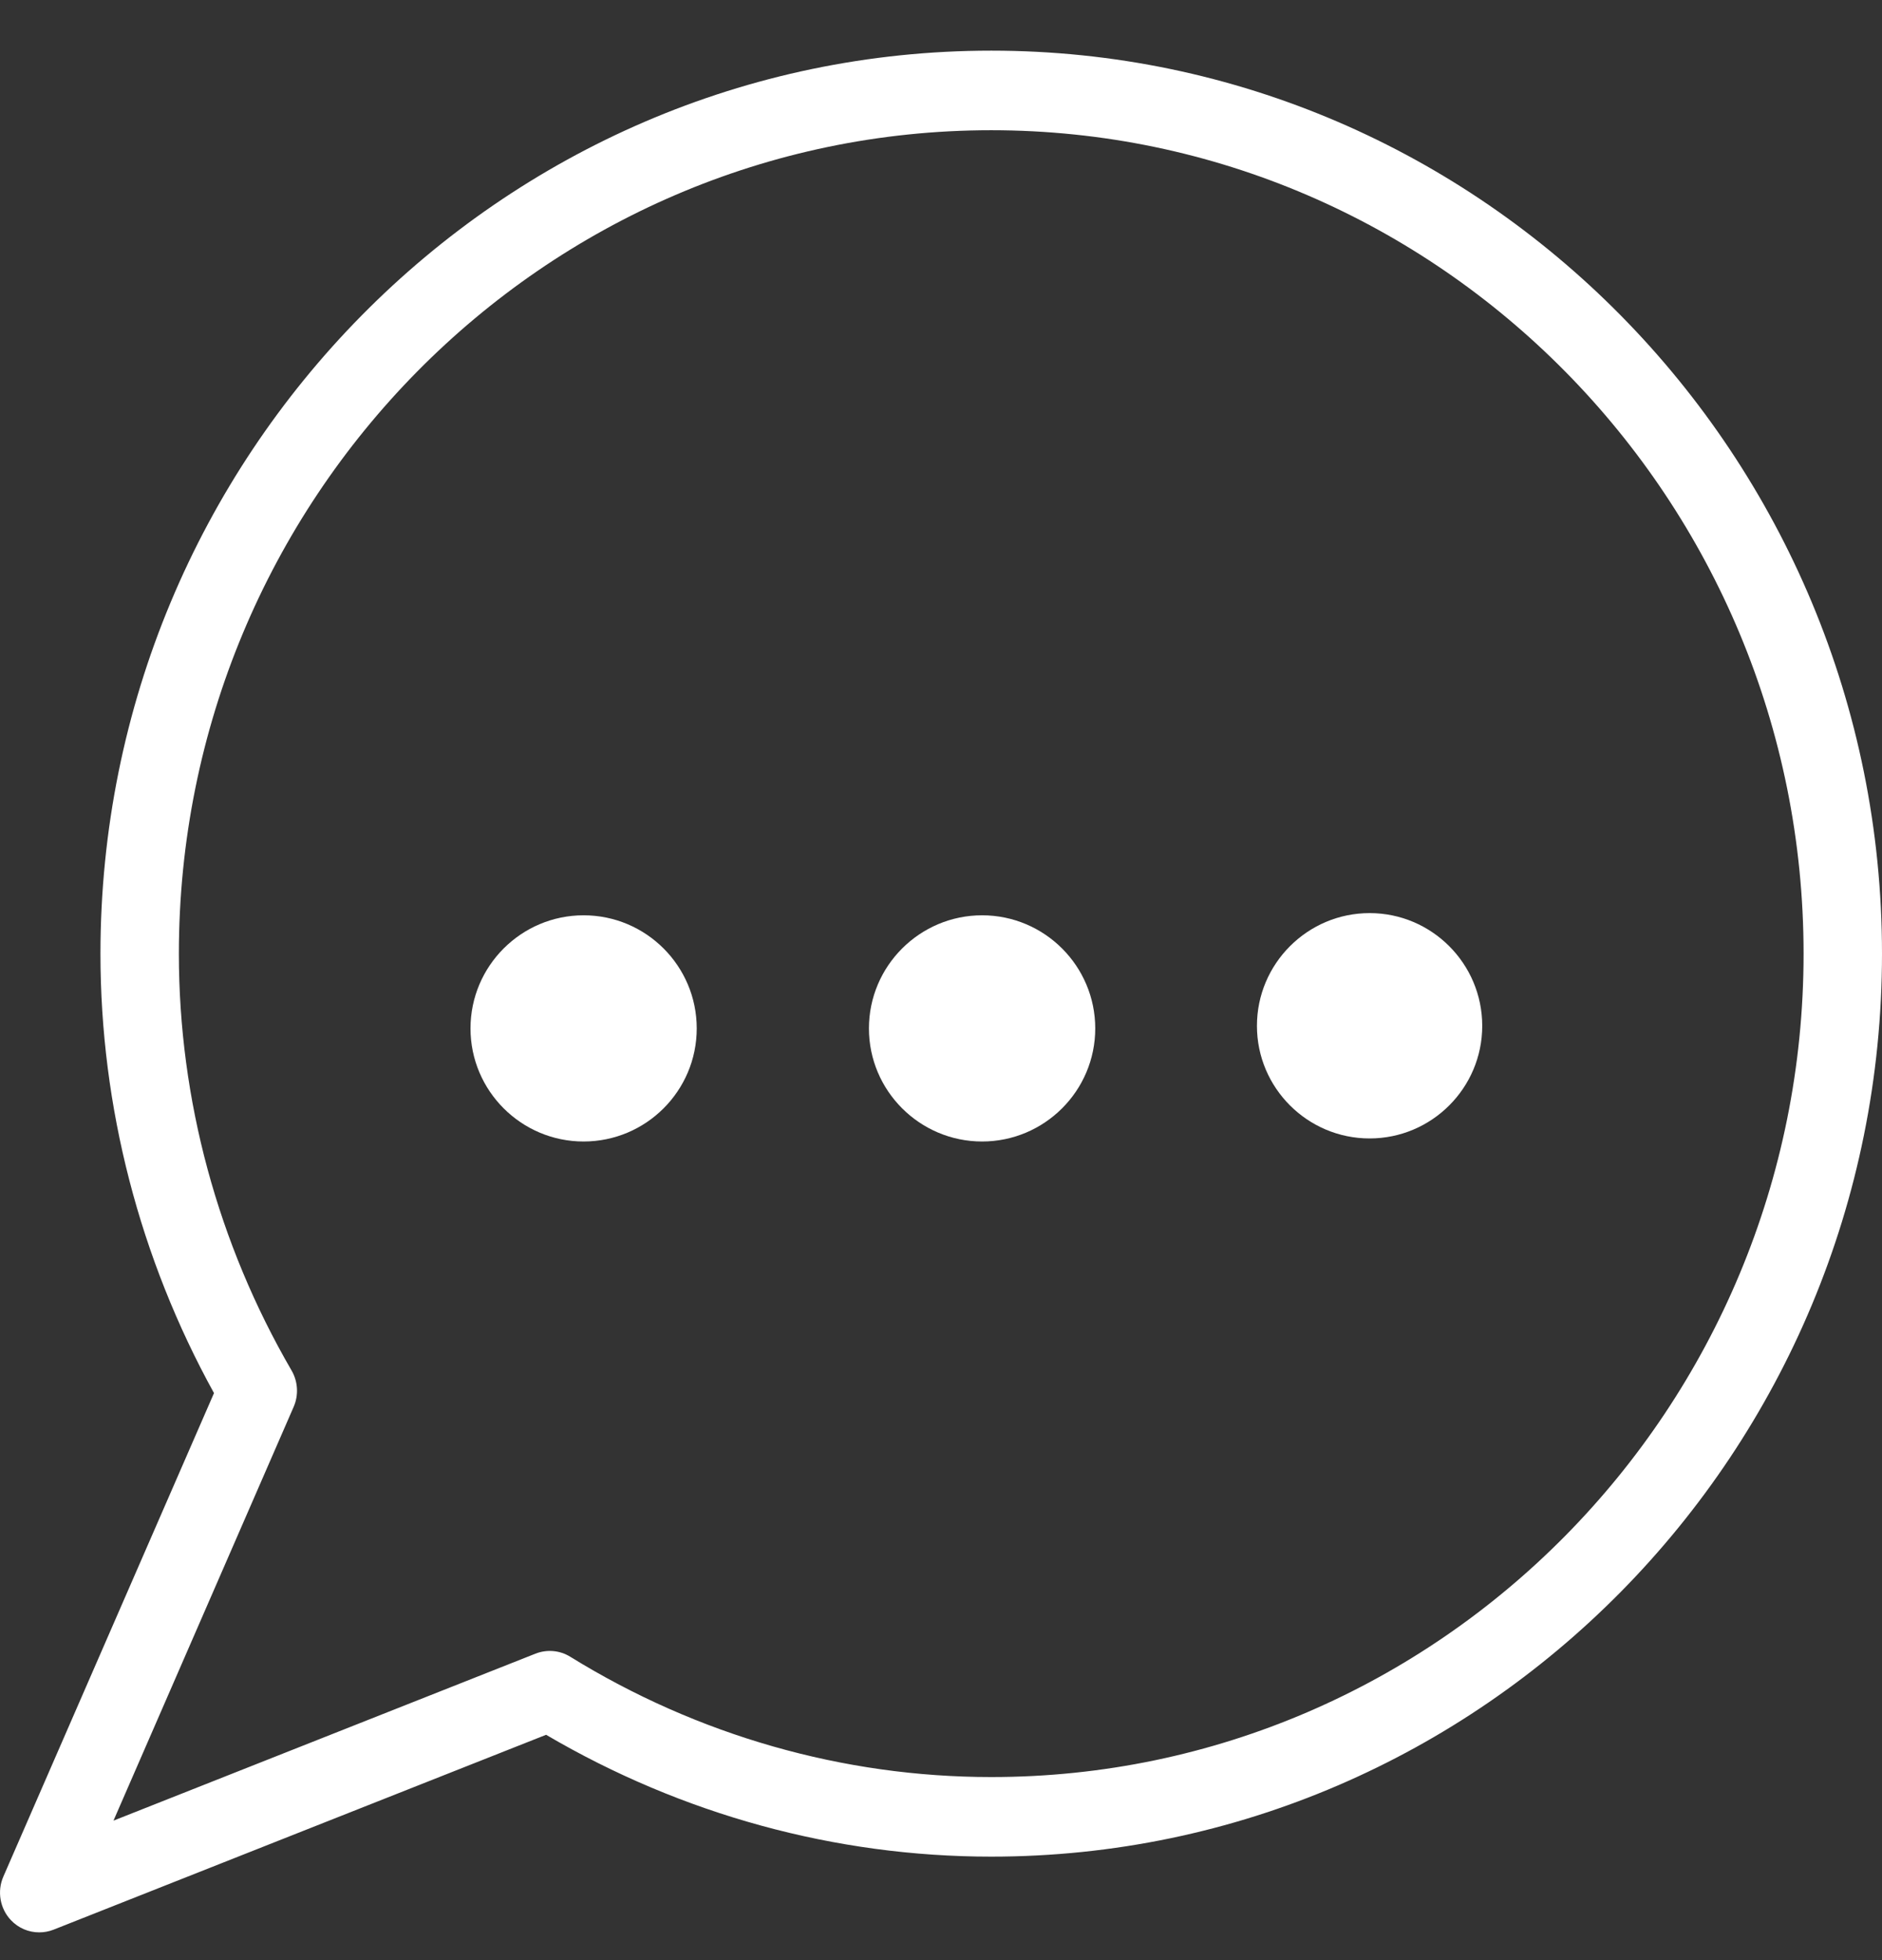 <svg width="24" height="25" viewBox="0 0 24 25" fill="none" xmlns="http://www.w3.org/2000/svg">
<rect x="0" y="0" width="24" height="25" fill="#333333" stroke="none"/>
<path d="M7.442 11.674C6.647 11.674 6 12.321 6 13.117C6 13.912 6.647 14.559 7.442 14.559C8.239 14.559 8.885 13.912 8.885 13.117C8.885 12.321 8.239 11.674 7.442 11.674Z" fill="white"/>
<path d="M12.524 11.674C11.729 11.674 11.081 12.321 11.081 13.117C11.081 13.912 11.729 14.559 12.524 14.559C13.32 14.559 13.967 13.912 13.967 13.117C13.967 12.321 13.32 11.674 12.524 11.674Z" fill="white"/>
<path d="M17.466 11.646C16.674 11.646 16.029 12.291 16.029 13.084C16.029 13.876 16.674 14.52 17.466 14.52C18.258 14.52 18.902 13.876 18.902 13.084C18.902 12.291 18.258 11.646 17.466 11.646Z" fill="white"/>
<path d="M0.5 24.646C0.366 24.646 0.235 24.592 0.139 24.49C-0.001 24.342 -0.039 24.122 0.043 23.934L2.729 17.768C1.781 16.049 1.281 14.117 1.281 12.164C1.281 5.813 6.377 0.646 12.641 0.646C18.904 0.646 24 5.814 24 12.164C24 18.514 18.904 23.68 12.64 23.68C10.653 23.68 8.696 23.143 6.964 22.126L0.682 24.612C0.623 24.635 0.561 24.646 0.5 24.646ZM12.64 1.661C6.928 1.661 2.281 6.372 2.281 12.164C2.281 14.024 2.778 15.862 3.719 17.481C3.8 17.621 3.81 17.794 3.745 17.943L1.447 23.221L6.829 21.091C6.975 21.034 7.138 21.048 7.271 21.13C8.897 22.135 10.754 22.665 12.641 22.665C18.353 22.666 23 17.955 23 12.164C23 6.373 18.353 1.661 12.64 1.661Z" fill="white"/>
</svg>
